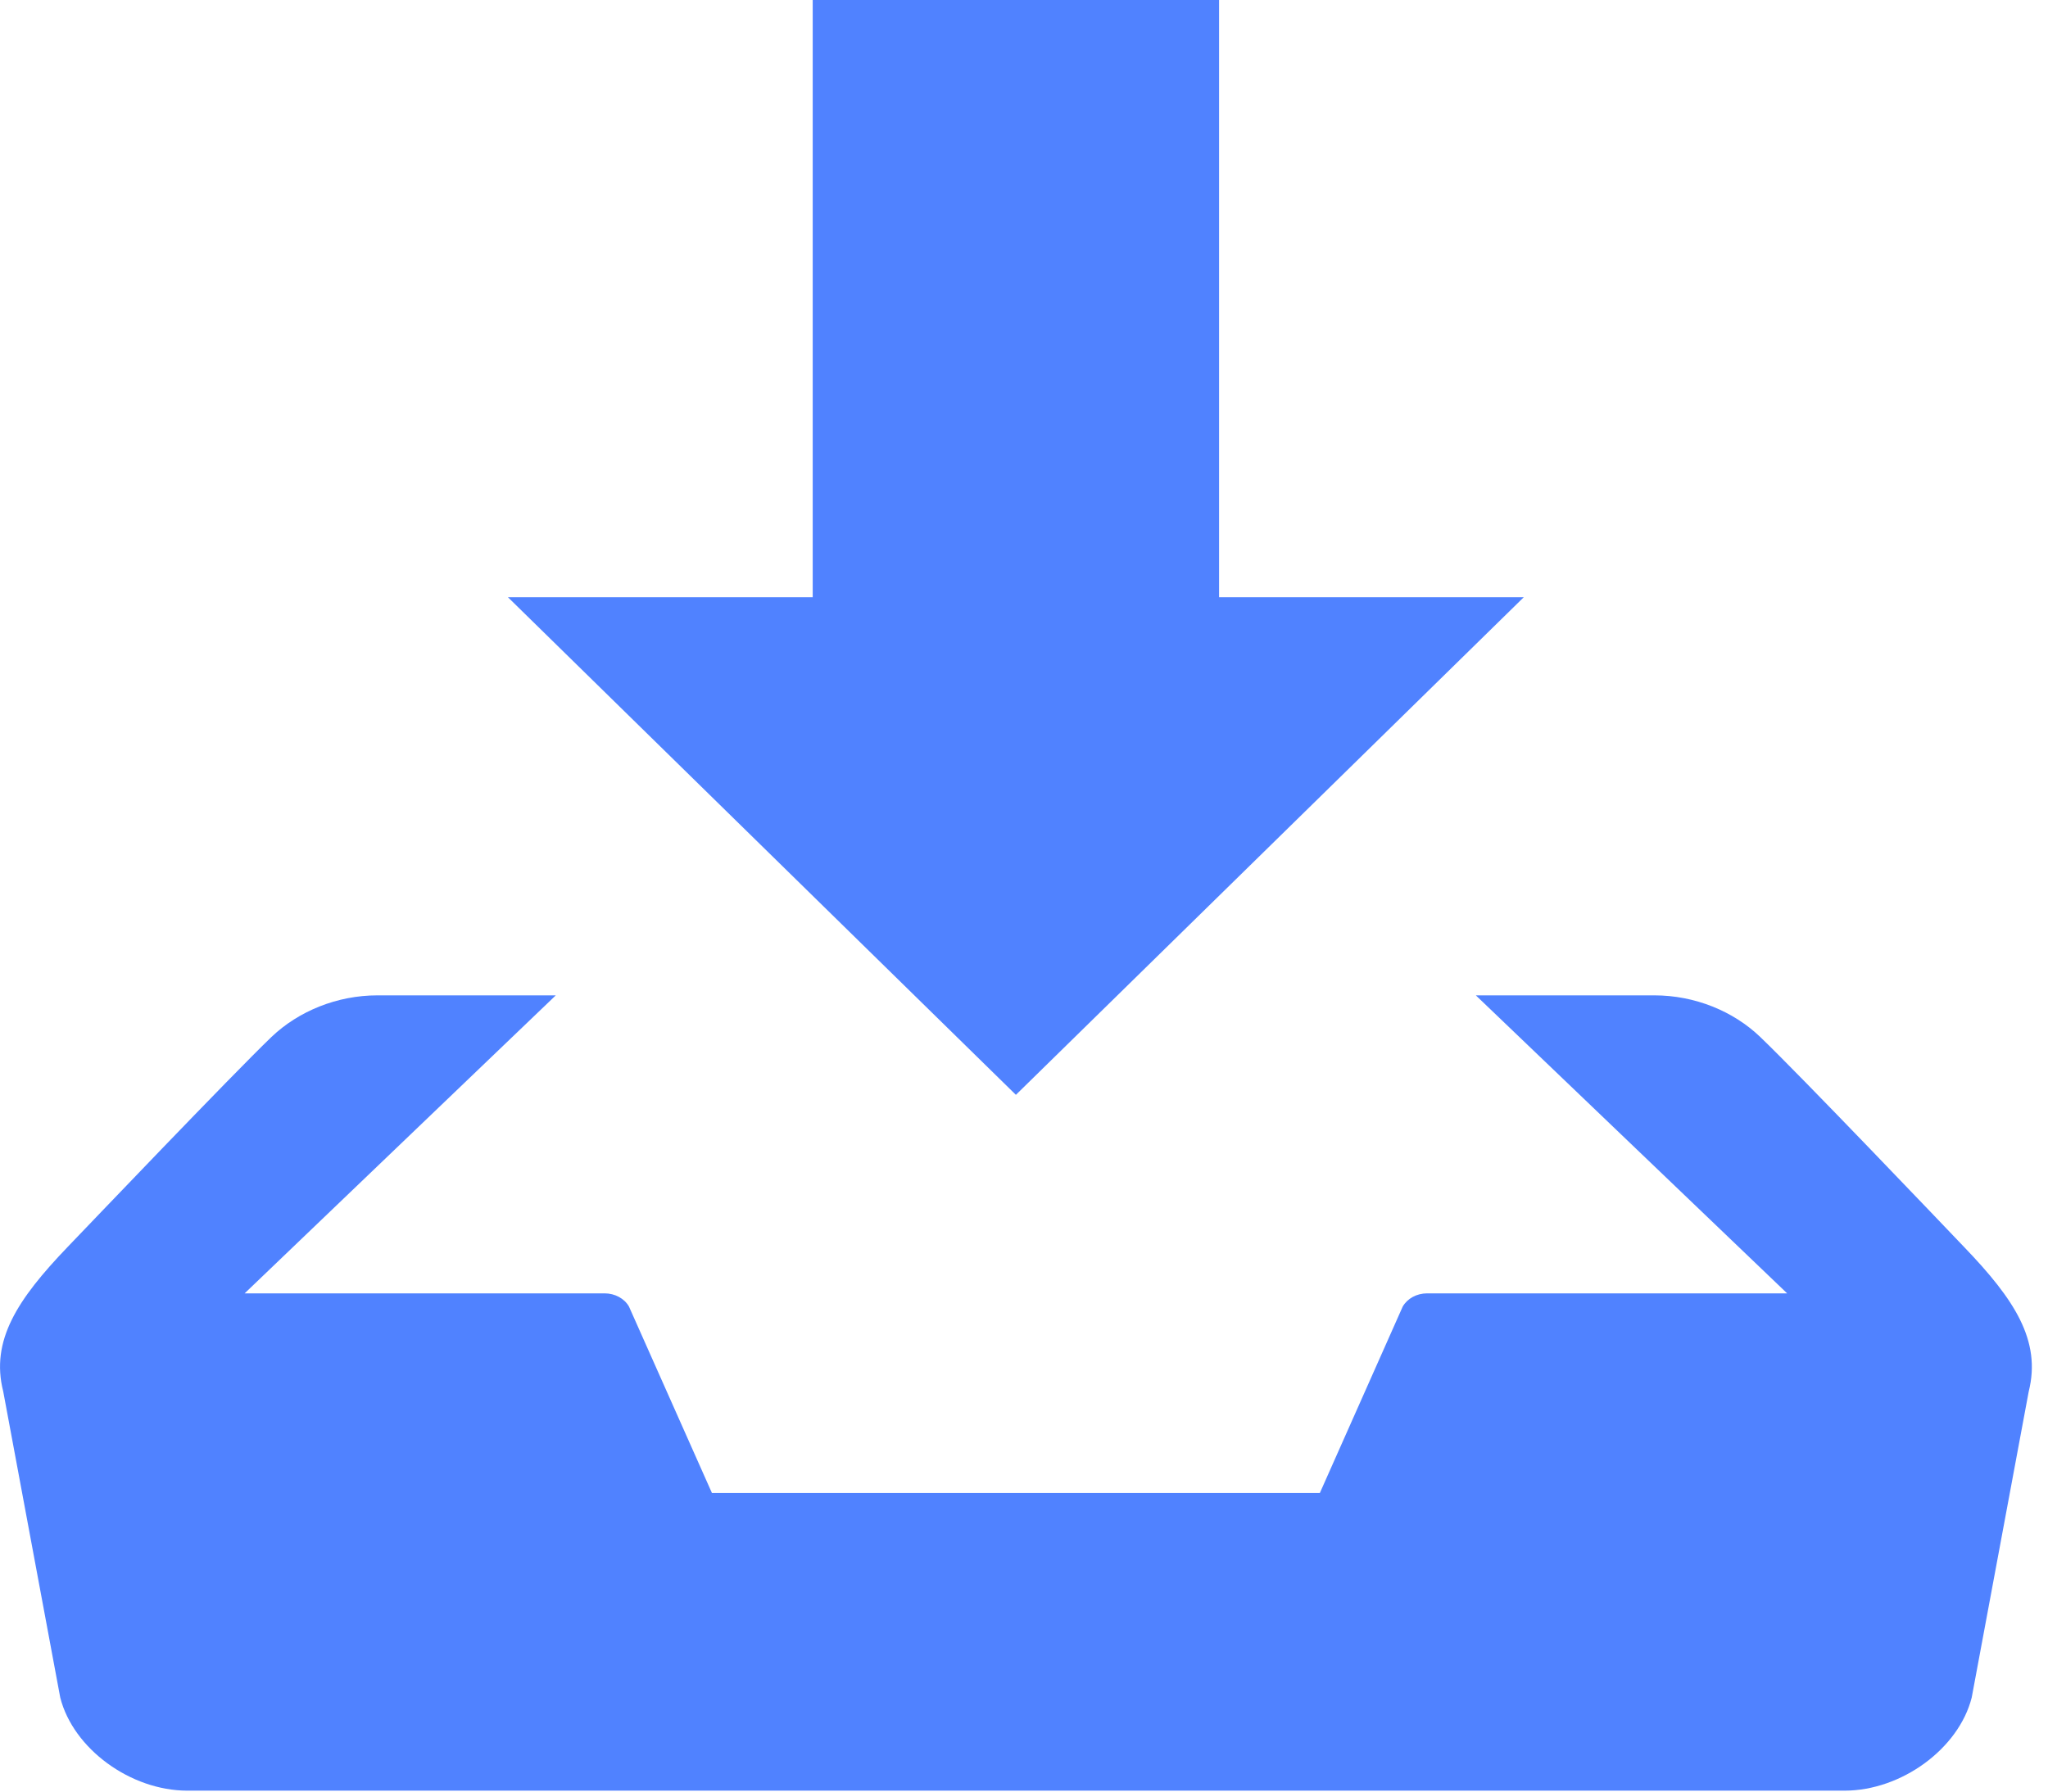<?xml version="1.0" encoding="UTF-8" standalone="no"?>
<svg width="24px" height="21px" viewBox="0 0 24 21" version="1.1" xmlns="http://www.w3.org/2000/svg" xmlns:xlink="http://www.w3.org/1999/xlink">
    <!-- Generator: Sketch 39.1 (31720) - http://www.bohemiancoding.com/sketch -->
    <title>download</title>
    <desc>Created with Sketch.</desc>
    <defs></defs>
    <g id="Page-1" stroke="none" stroke-width="1" fill="none" fill-rule="evenodd">
        <g id="Guideline" transform="translate(-1246, -375)" fill="#5082FF">
            <g id="download" transform="translate(1246, 375)">
                <g id="Download">
                    <path d="M17.857,7 L14.286,7 L14.286,0 L9.524,0 L9.524,7 L5.952,7 L11.905,12.833 L17.857,7 L17.857,7 Z M23.021,14.621 C22.771,14.359 21.104,12.611 20.627,12.154 C20.312,11.852 19.861,11.667 19.387,11.667 L17.295,11.667 L20.943,15.16 L16.724,15.16 C16.602,15.16 16.493,15.22 16.438,15.315 L15.467,17.5 L8.343,17.5 L7.371,15.315 C7.317,15.22 7.206,15.16 7.086,15.16 L2.867,15.16 L6.513,11.667 L4.423,11.667 C3.95,11.667 3.499,11.852 3.182,12.154 C2.706,12.612 1.038,14.361 0.788,14.621 C0.206,15.229 -0.114,15.713 0.038,16.311 L0.706,19.898 C0.858,20.497 1.529,20.989 2.196,20.989 L21.615,20.989 C22.283,20.989 22.954,20.497 23.106,19.898 L23.774,16.311 C23.924,15.713 23.605,15.229 23.021,14.621 L23.021,14.621 Z" id="Shape"></path>
                </g>
            </g>
        </g>
    </g>
</svg>